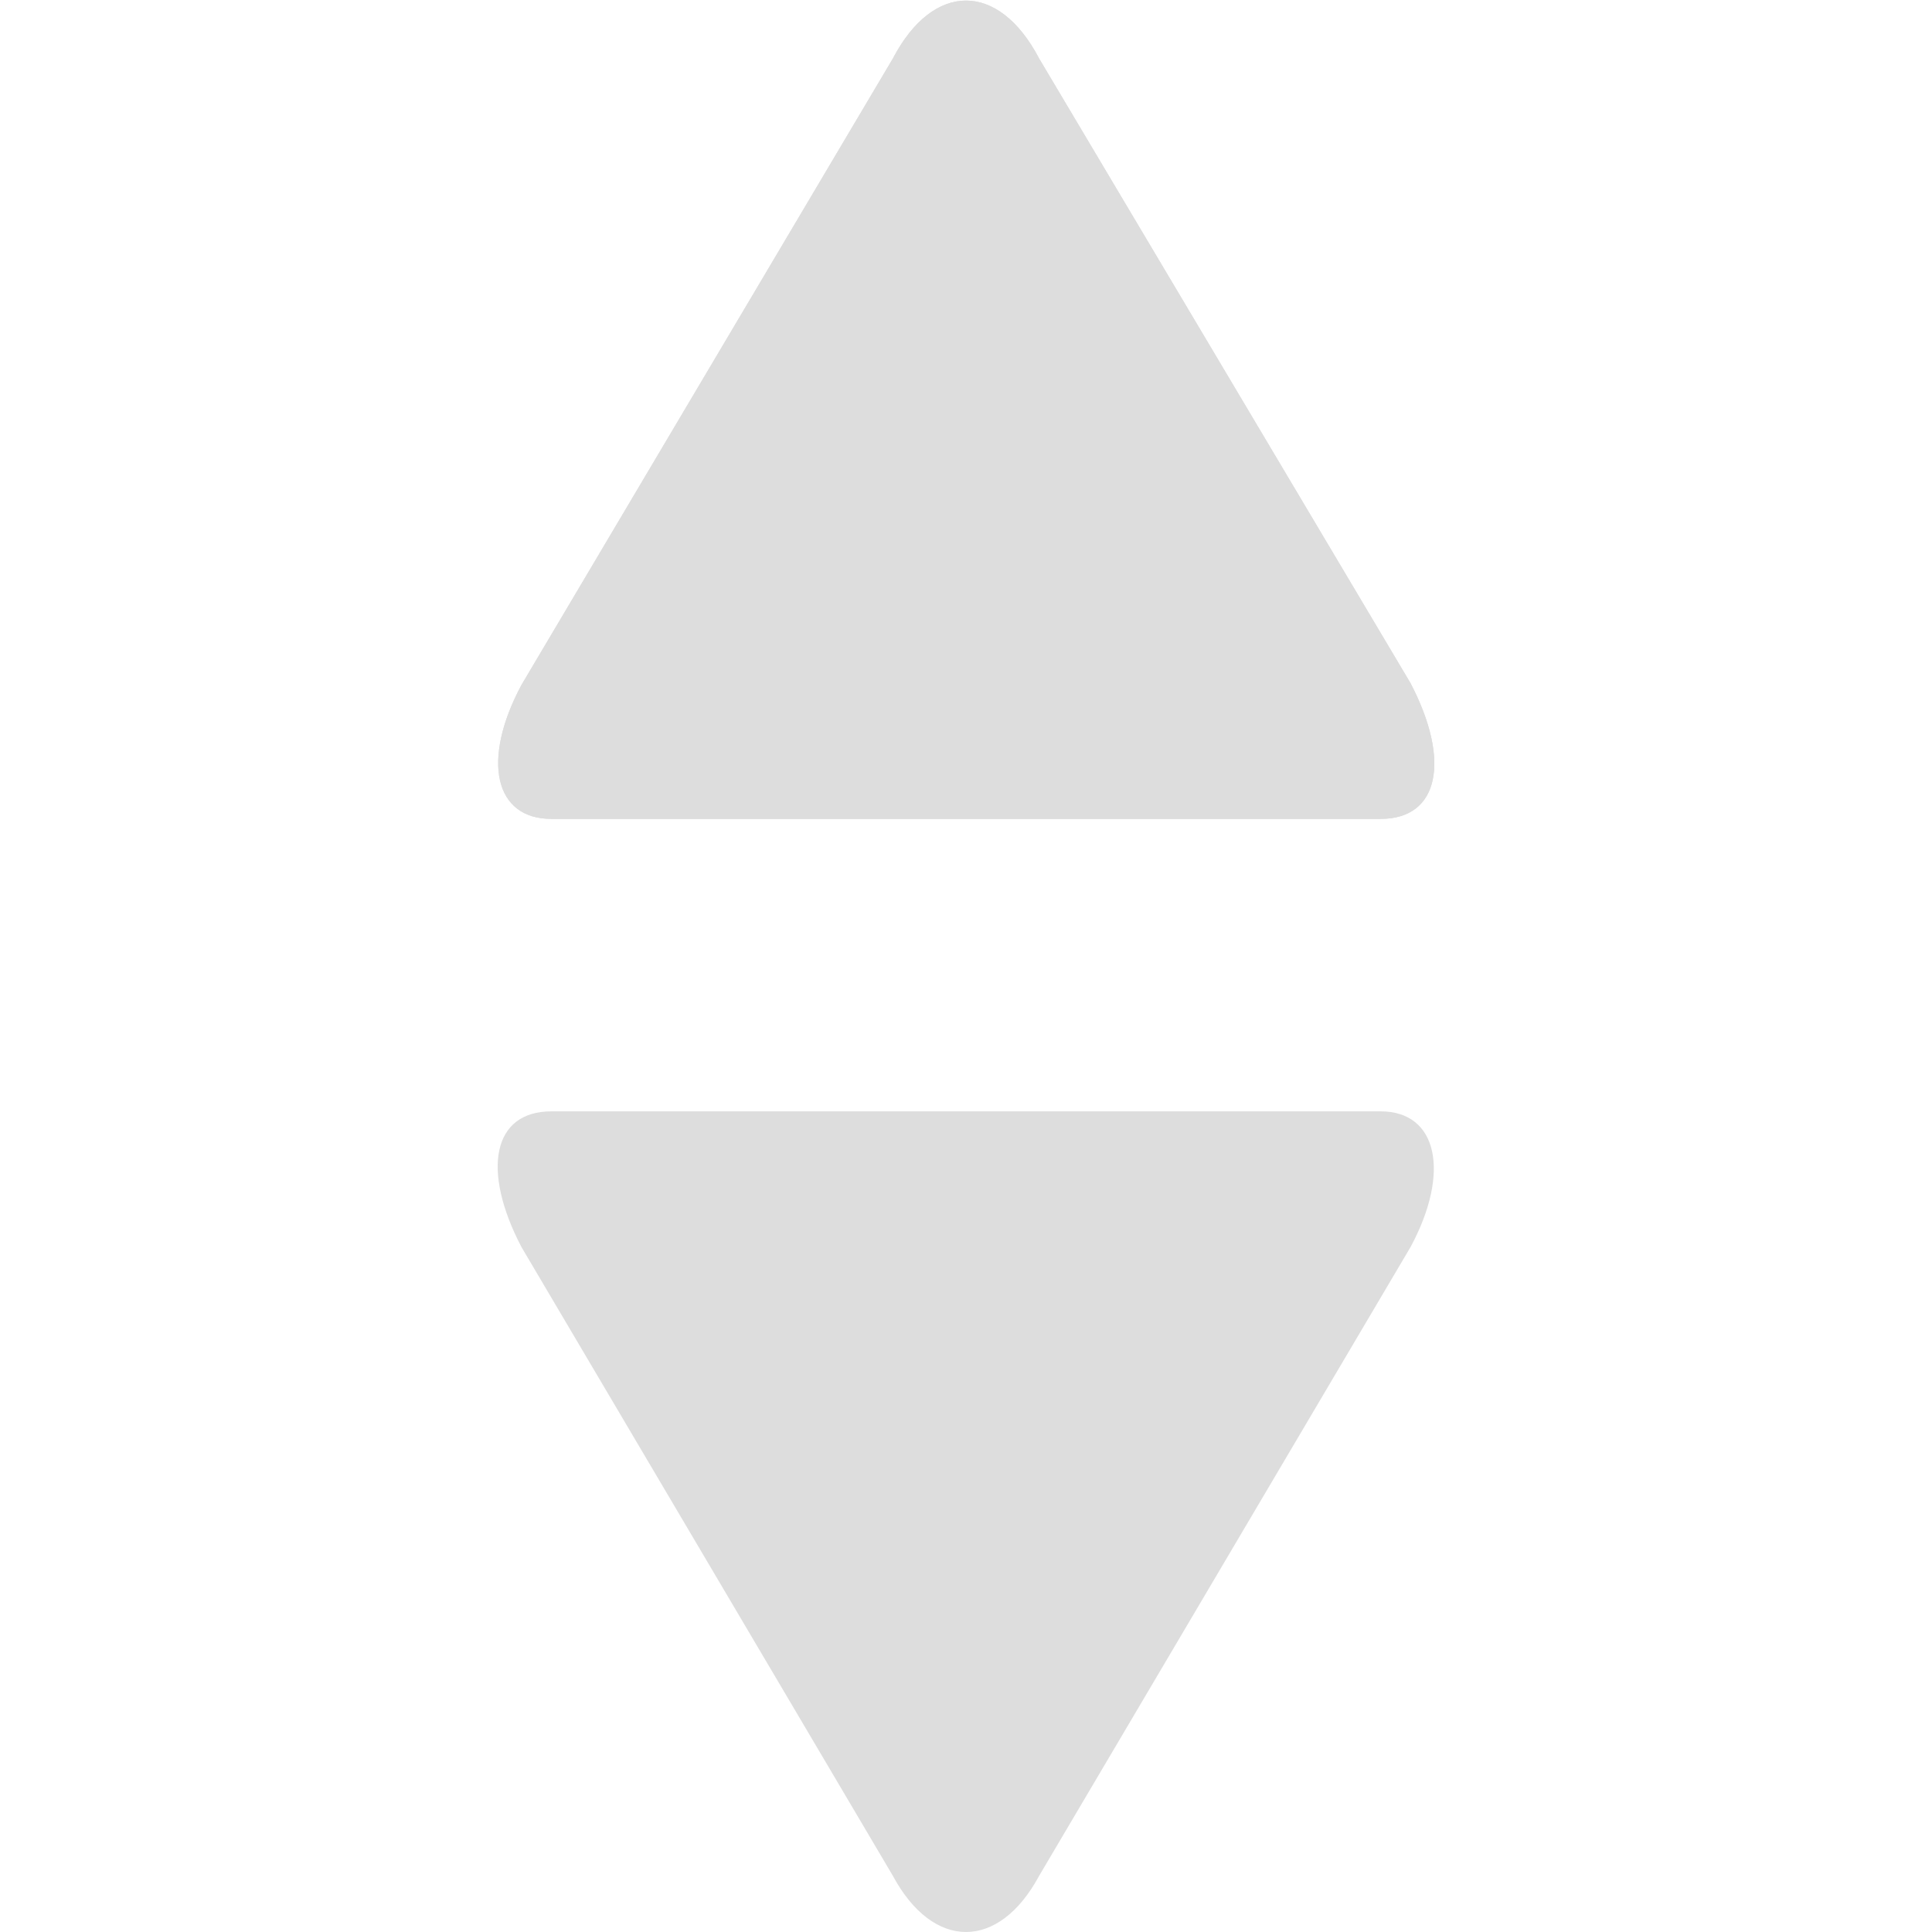 <svg t="1621260209055" class="icon" viewBox="0 0 1024 1024" version="1.1" xmlns="http://www.w3.org/2000/svg"
    p-id="22540" width="200" height="200">
    <path
        d="M292.195 589.04c-31.002 0-37.203 31.002-15.811 71.925l196.863 333.273c21.391 39.683 56.114 39.683 77.505 0l196.863-333.273c21.391-39.683 14.261-71.925-15.811-71.925z m0-155.011h439.61c31.002 0 37.203-31.002 15.811-71.925L550.753 31.002C529.361-9.921 494.639-9.921 473.247 31.002L276.384 363.035C254.992 403.028 262.123 434.03 292.195 434.03z"
        fill="#ddd" p-id="22541"></path>
    <path
        d="M292.195 434.03h439.61c31.002 0 37.203-31.002 15.811-71.925L550.753 31.002C529.361-9.921 494.639-9.921 473.247 31.002L276.384 363.035C254.992 403.028 262.123 434.03 292.195 434.03z"
        fill="#ddd" p-id="22542"></path>
</svg>
